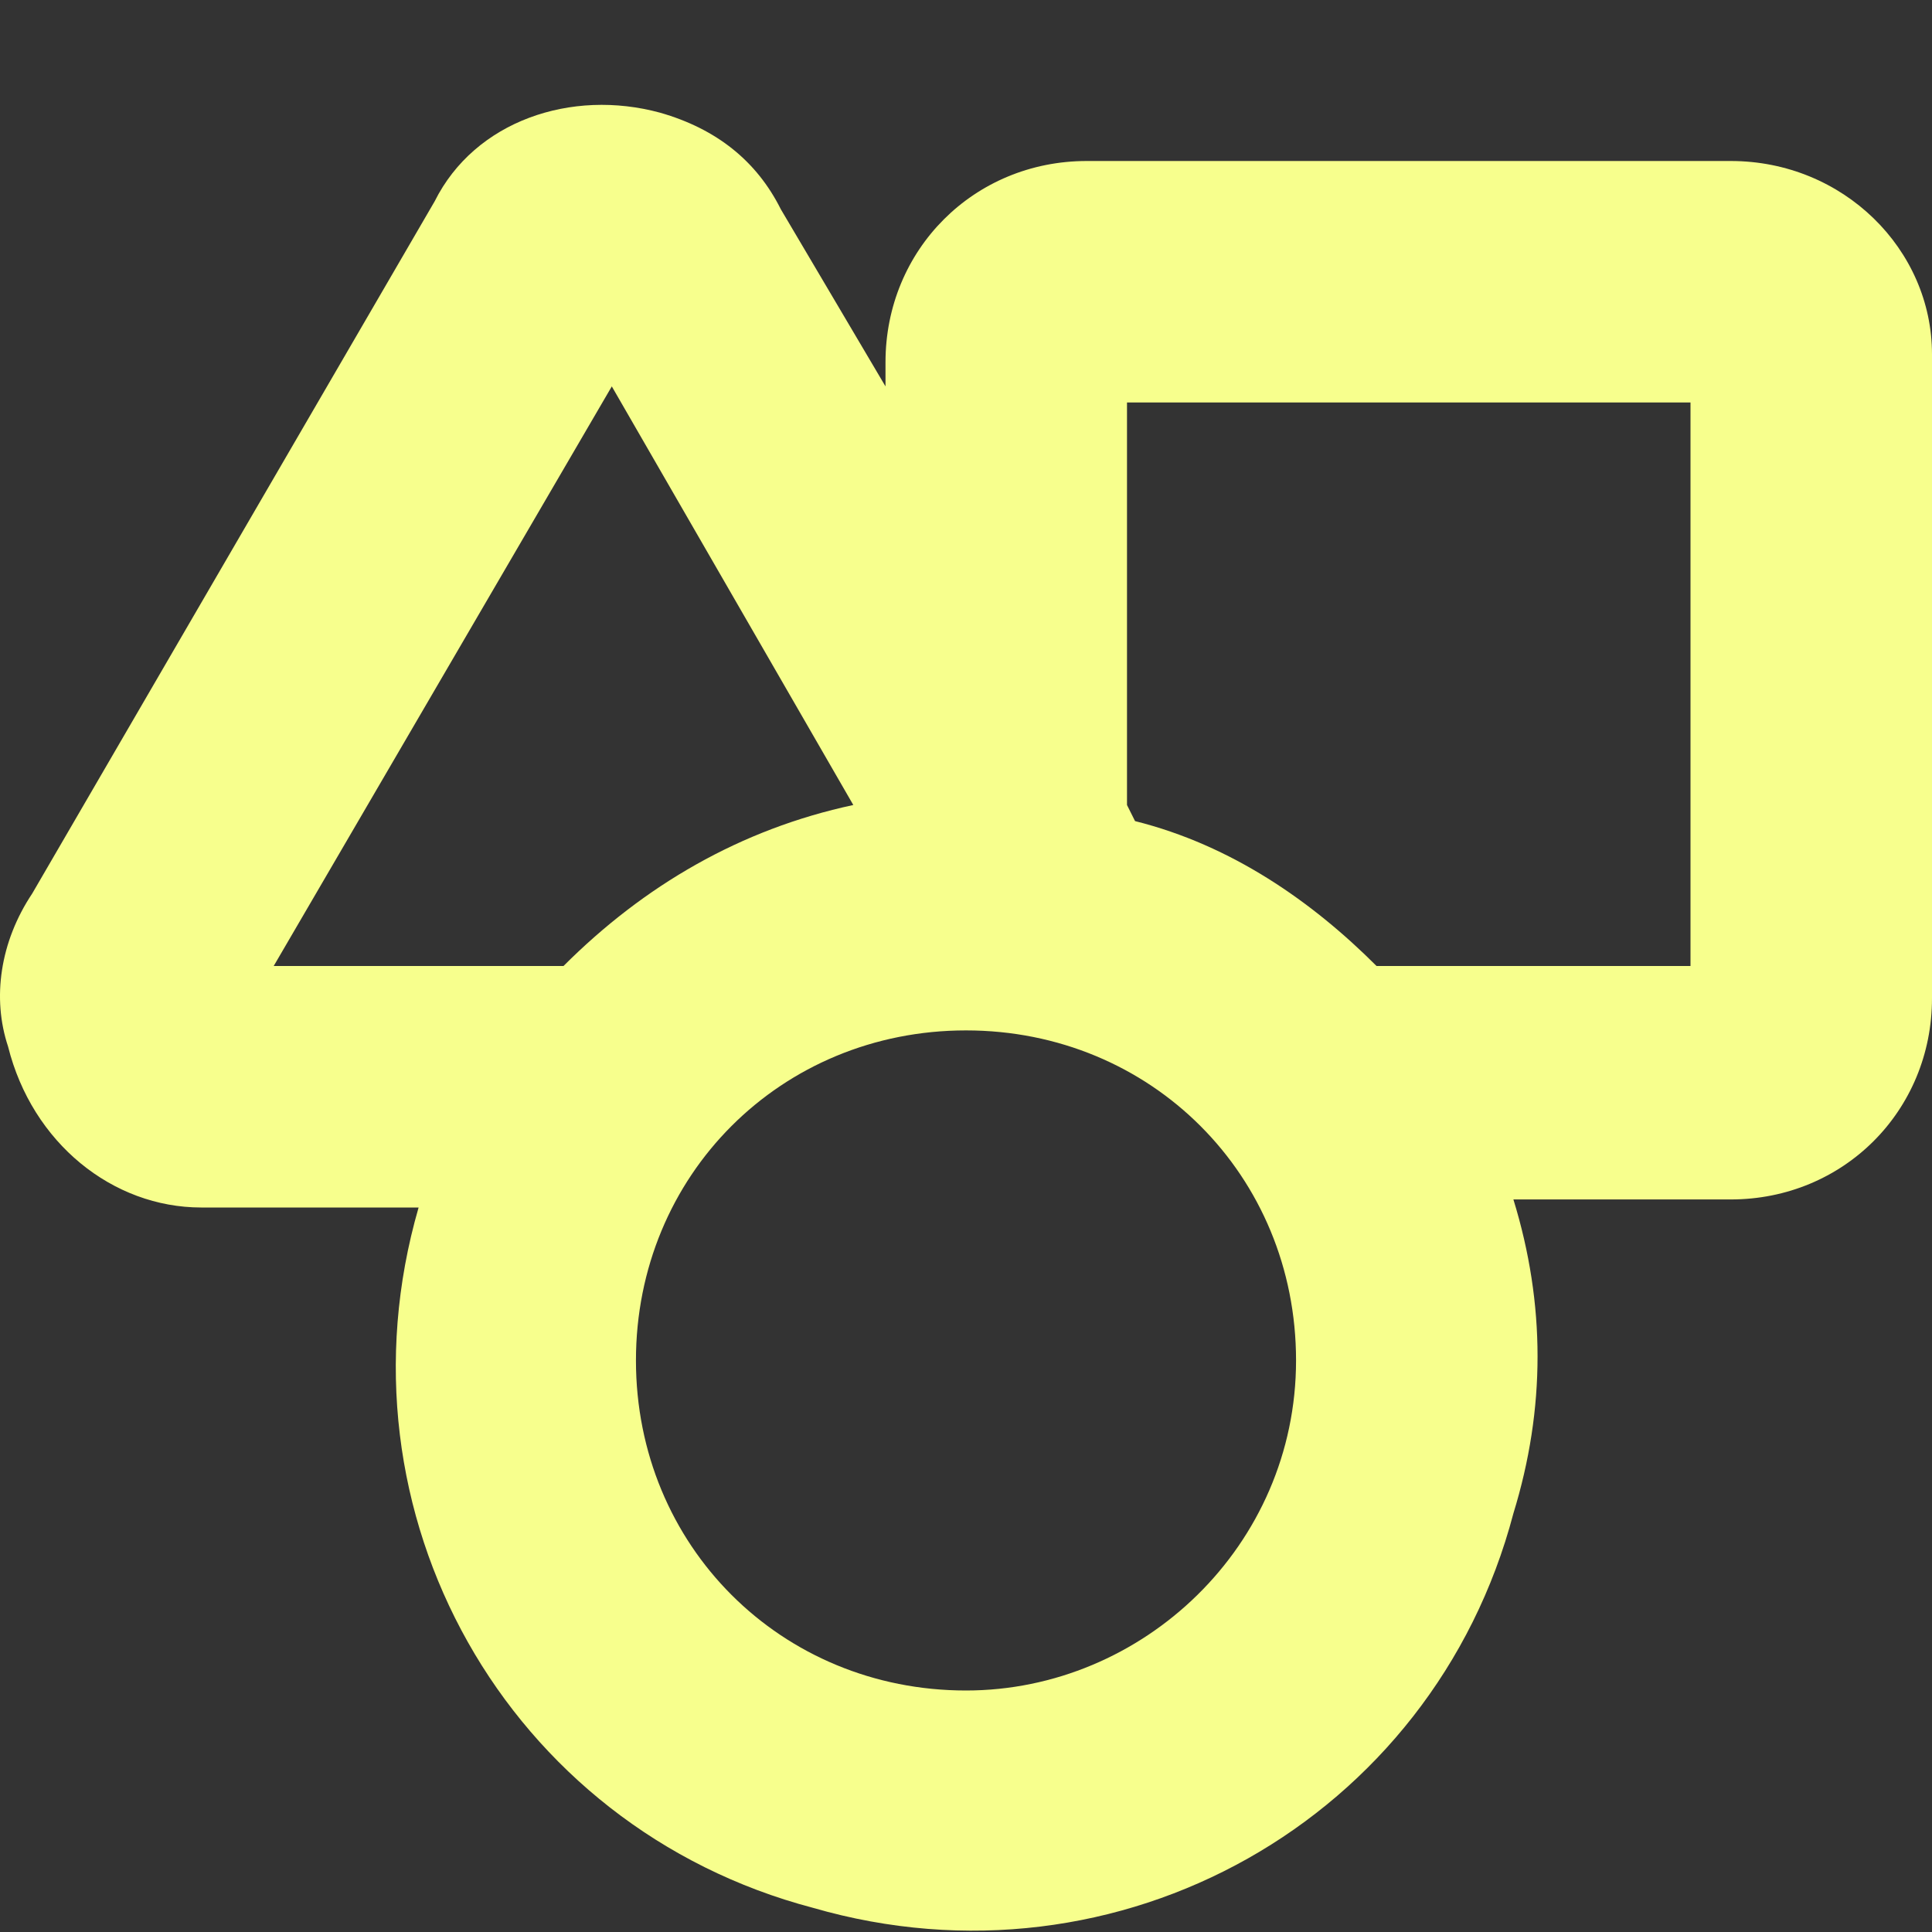 <?xml version="1.0" encoding="utf-8"?>
<!-- Generator: Adobe Illustrator 25.2.1, SVG Export Plug-In . SVG Version: 6.00 Build 0)  -->
<svg version="1.1" id="Bold" xmlns="http://www.w3.org/2000/svg" xmlns:xlink="http://www.w3.org/1999/xlink" x="0px" y="0px"
	 viewBox="0 0 24 24" style="enable-background:new 0 0 24 24;" xml:space="preserve">
<rect x="0" y="0" width="24" height="24" fill="#333333" stroke="none"/>
<style type="text/css">
	.st0{fill:#F7FF8D;}
</style>
<path class="st0" d="M21.5,2h-8C12.1,2,11,3.1,11,4.5v0.3L9.7,2.6C9.4,2,8.9,1.6,8.2,1.4C7.1,1.1,5.9,1.5,5.4,2.5l-5,8.6
	C0,11.7-0.1,12.4,0.1,13c0.3,1.2,1.3,2,2.4,2h2.7c-1.1,3.8,1.1,7.7,4.9,8.7c3.8,1.1,7.7-1.1,8.7-4.9c0.4-1.3,0.4-2.6,0-3.9h2.7
	c1.4,0,2.5-1.1,2.5-2.5v-8C24,3.1,22.9,2,21.5,2z M3.4,12l4.2-7.2l3,5.2C9.2,10.3,8,11,7,12H3.4z M12,21c-2.3,0-4.1-1.8-4.1-4.1
	s1.8-4.1,4.1-4.1s4.1,1.8,4.1,4.1l0,0C16.1,19.2,14.2,21,12,21z M21,12h-3.9c-0.8-0.8-1.8-1.5-3-1.8L14,10V5h7V12z"/>
</svg>
